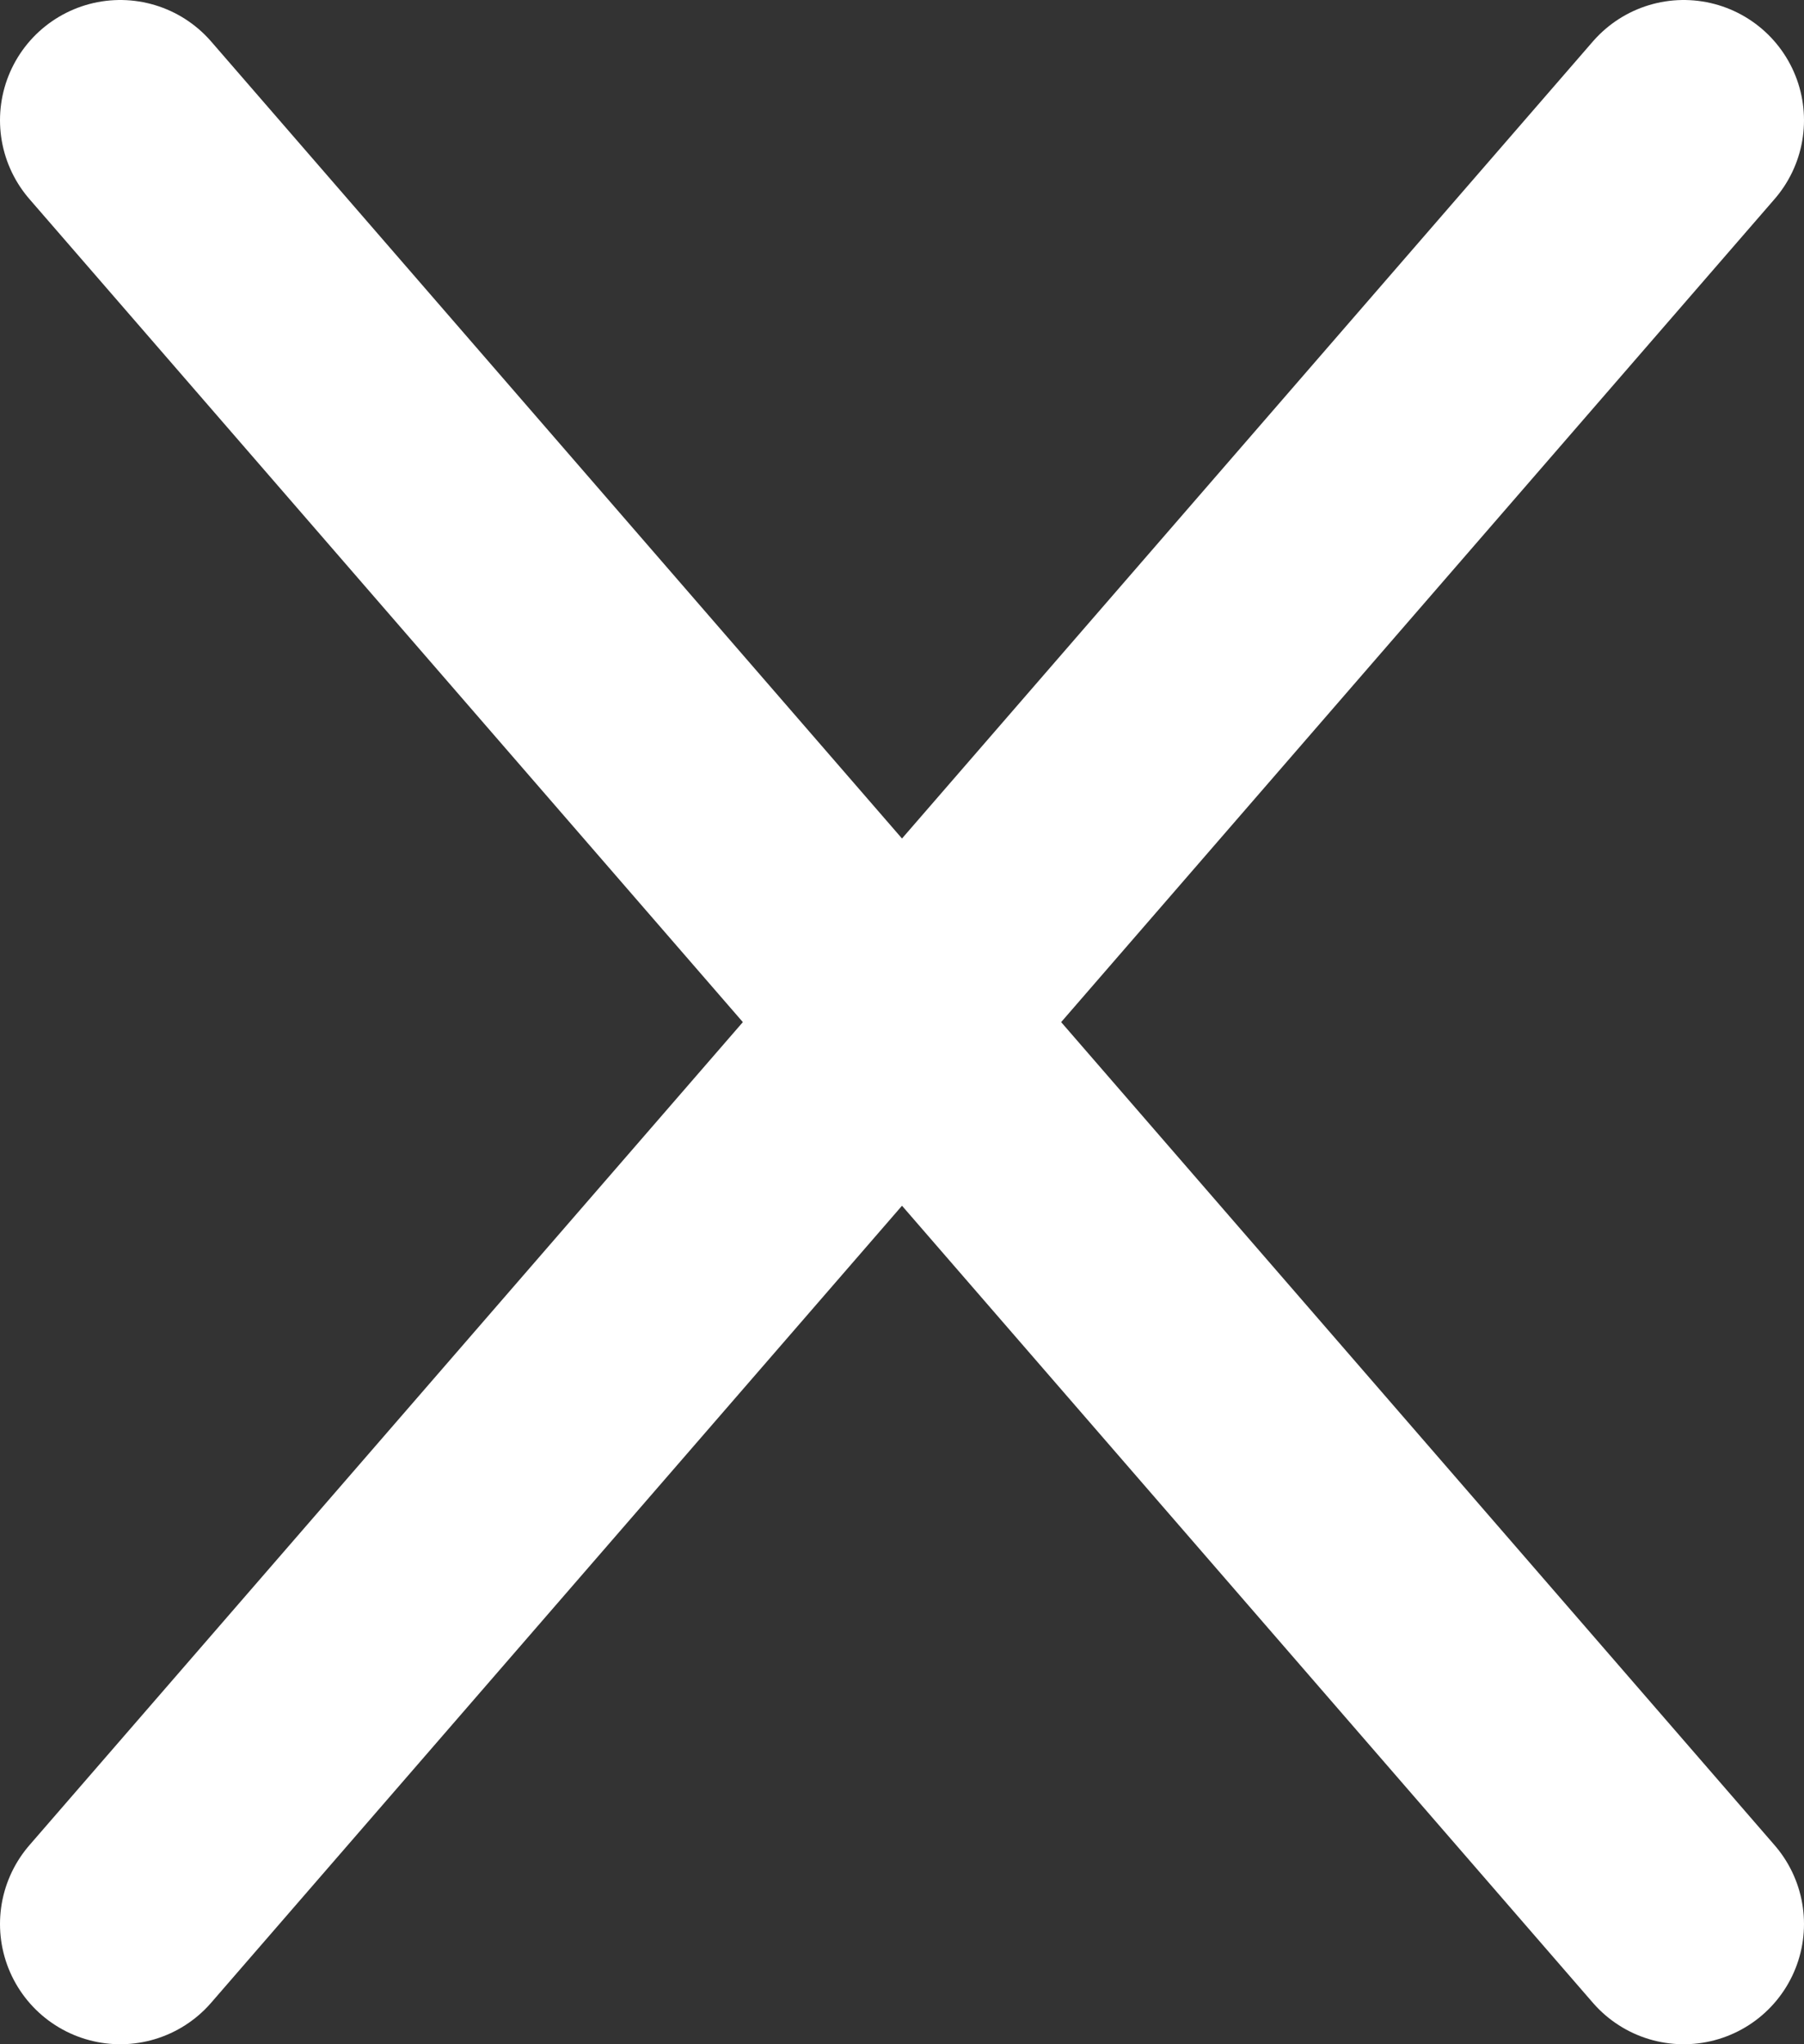 <svg width="15" height="17" viewBox="0 0 15 17" fill="none" xmlns="http://www.w3.org/2000/svg">
<rect x="0" y="0" width="15" height="17" fill="#333333" stroke="none"/>
<path d="M1 1L14 16" stroke="white" stroke-width="2" stroke-linecap="round"/>
<path d="M14 1L1 16" stroke="white" stroke-width="2" stroke-linecap="round"/>
</svg>
